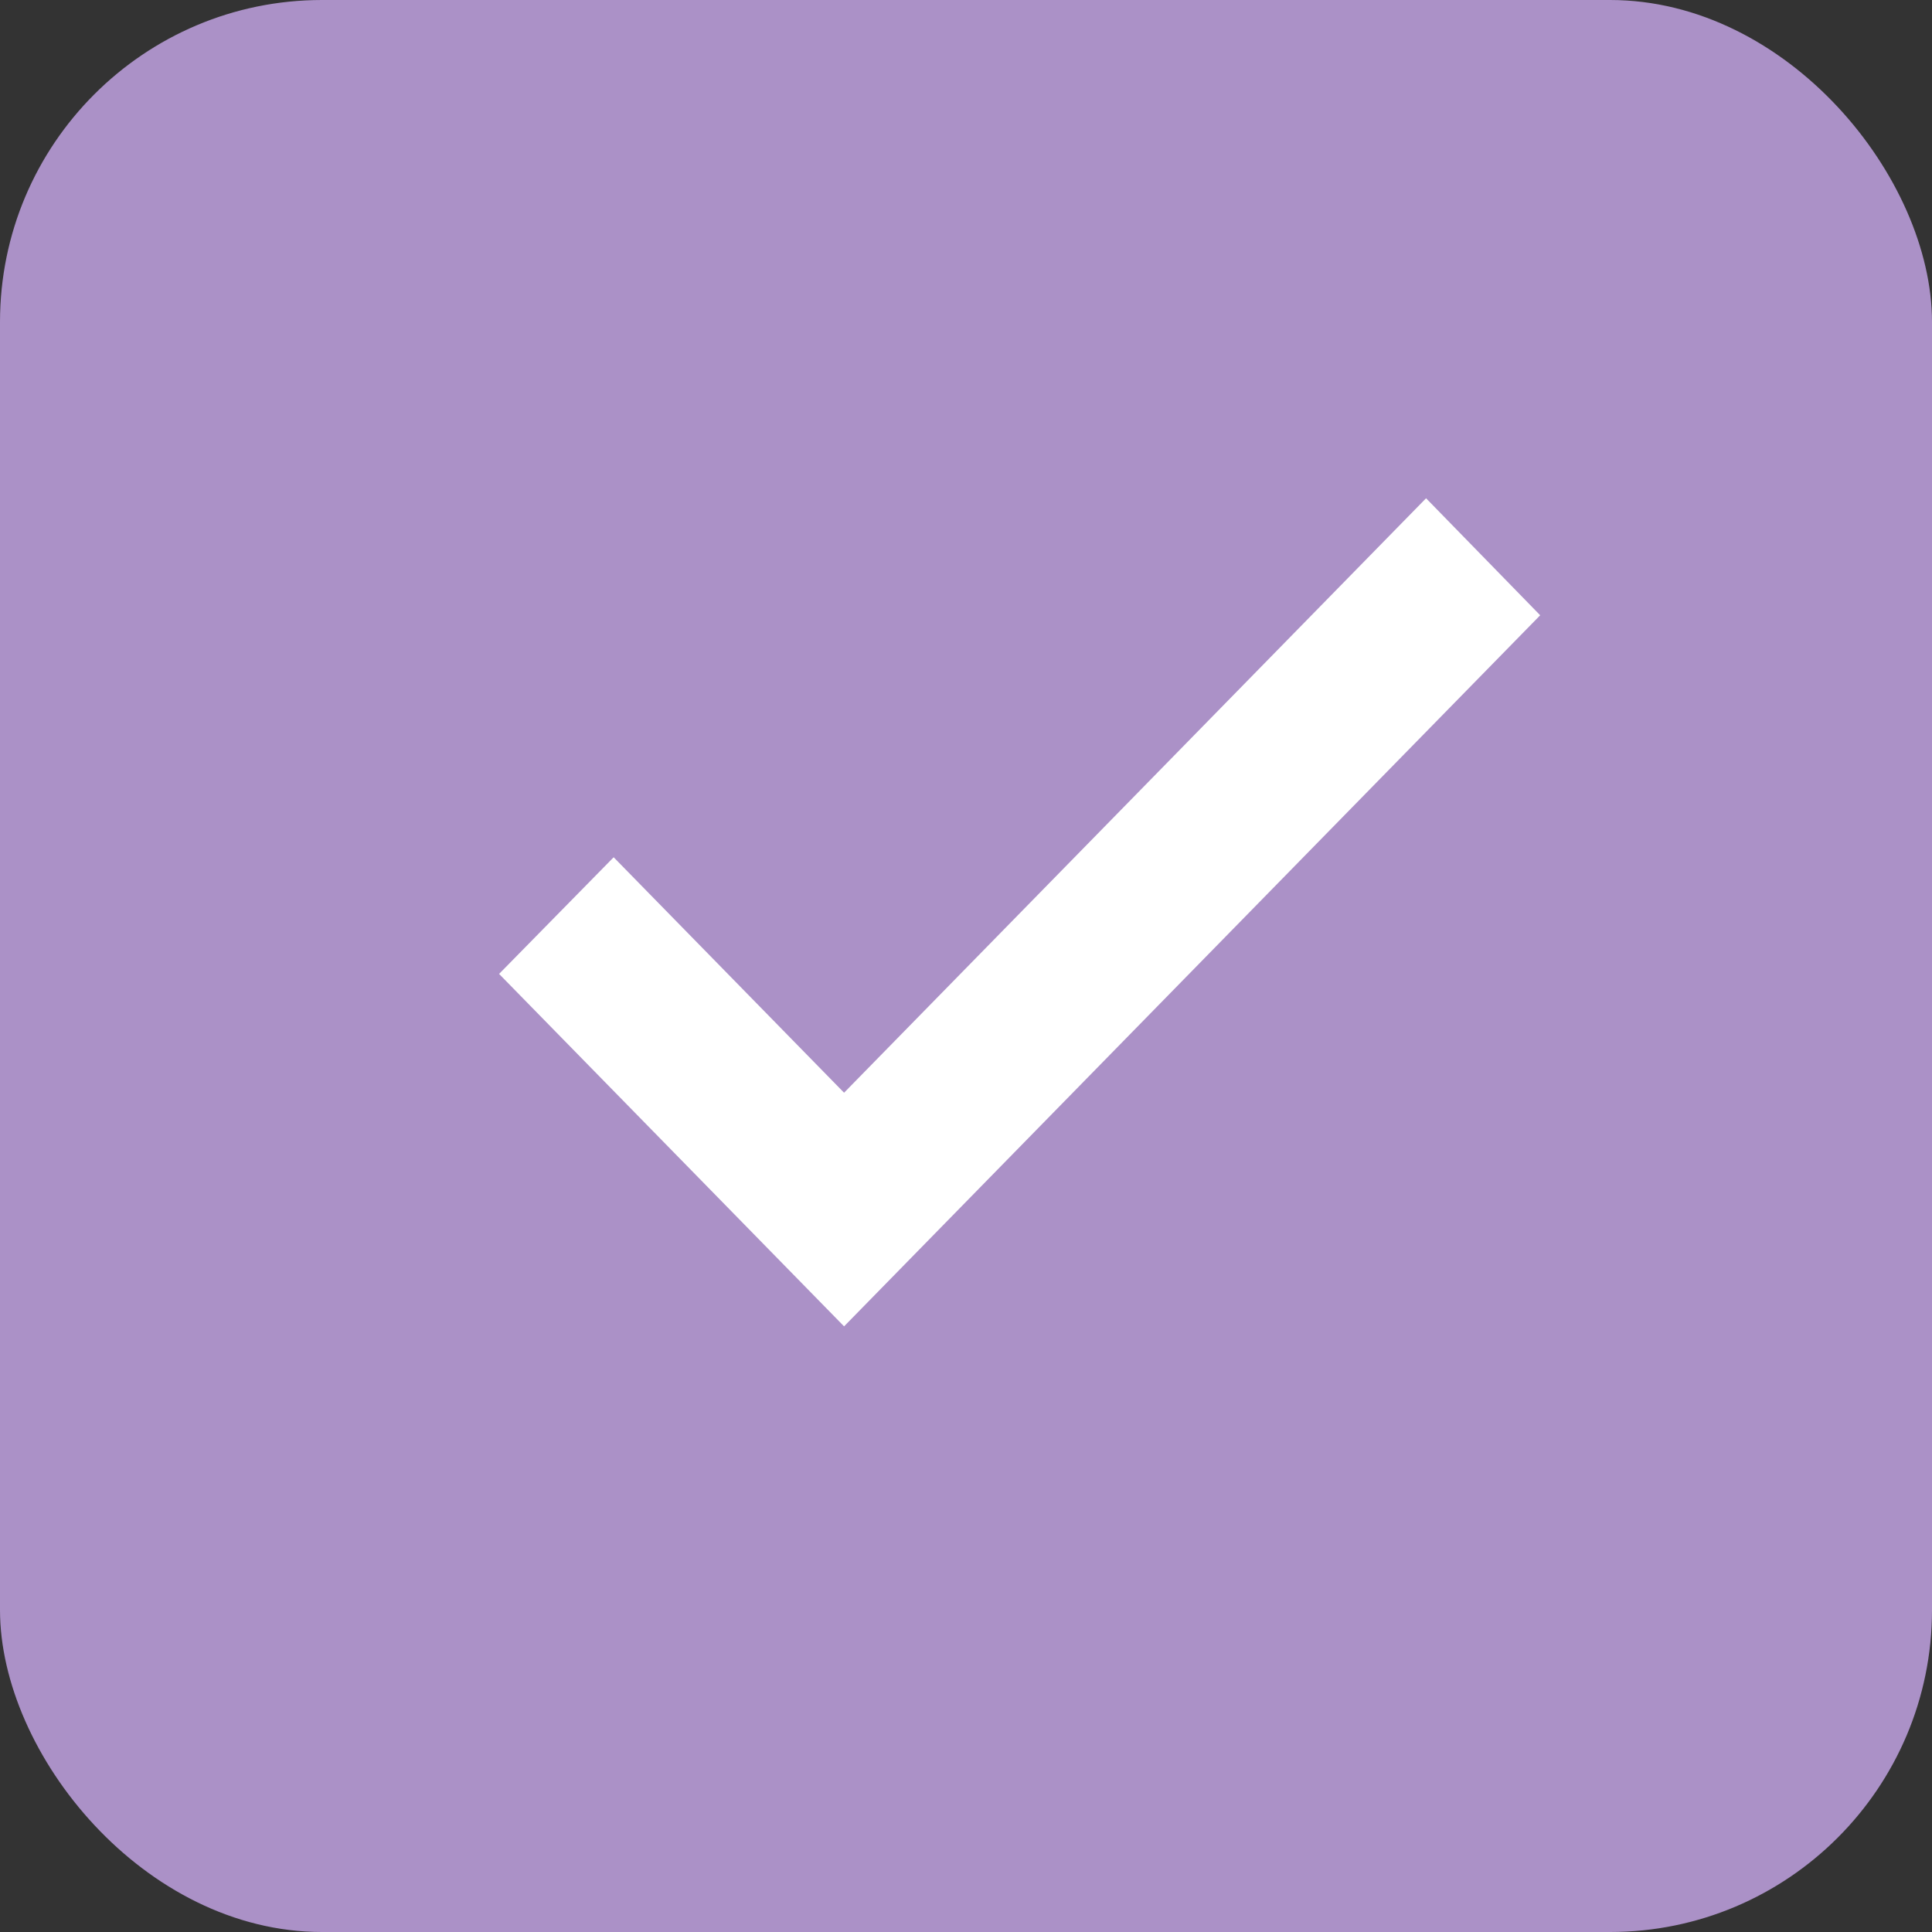 <svg xmlns="http://www.w3.org/2000/svg" xmlns:xlink="http://www.w3.org/1999/xlink" width="18" height="18" viewBox="0 0 18 18">
    <rect x="0" y="0" width="18" height="18" fill="#333333" stroke="none"/>
    <defs>
        <rect id="a" width="18" height="18" rx="3"/>
    </defs>
    <g fill="none" fill-rule="evenodd">
        <g>
            <use fill="#AB91C7" xlink:href="#a"/>
            <rect width="17" height="17" x=".5" y=".5" stroke="#AB91C7" rx="3"/>
        </g>
        <path fill="#FFF" stroke="#FFF" stroke-width=".5" d="M13.286 5l-5.422 5.538-2.147-2.194-.717.73L7.864 12 14 5.732z"/>
    </g>
</svg>
